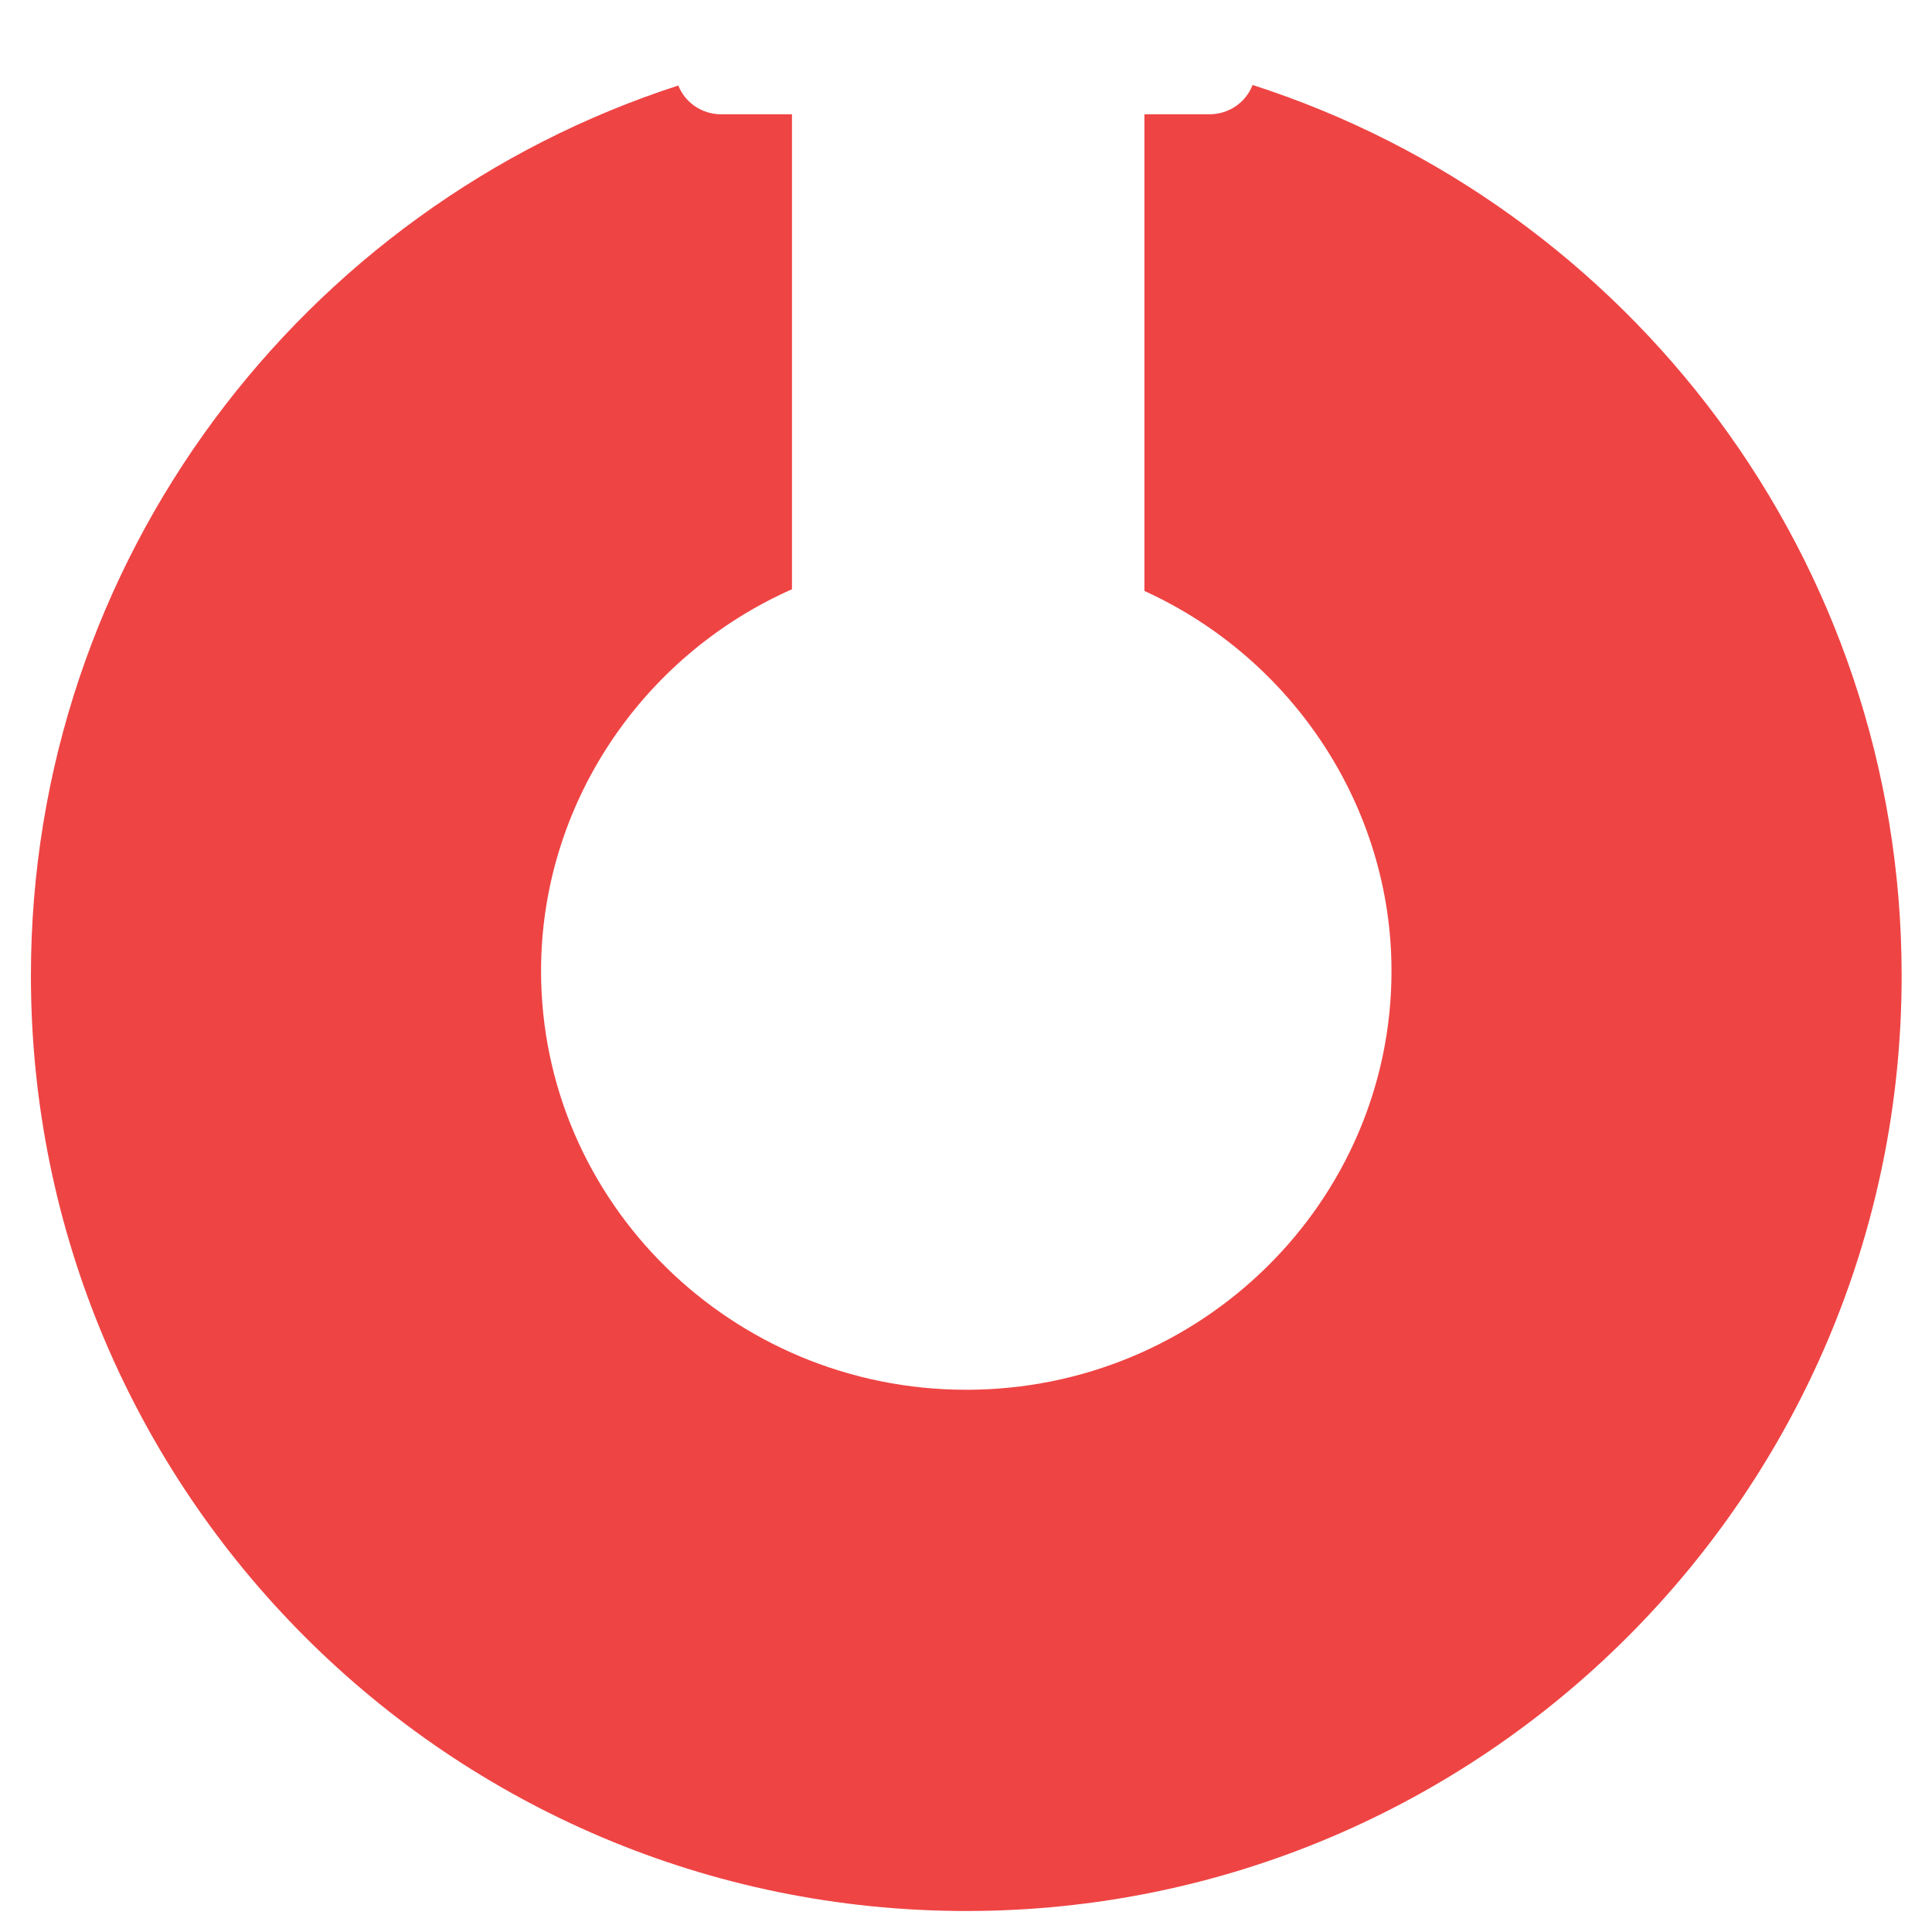<?xml version="1.0" encoding="UTF-8" standalone="no"?>
<!DOCTYPE svg PUBLIC "-//W3C//DTD SVG 1.1//EN" "http://www.w3.org/Graphics/SVG/1.1/DTD/svg11.dtd">
<svg width="100%" height="100%" viewBox="0 0 1024 1024" version="1.1" xmlns="http://www.w3.org/2000/svg" xmlns:xlink="http://www.w3.org/1999/xlink" xml:space="preserve" xmlns:serif="http://www.serif.com/" style="fill-rule:evenodd;clip-rule:evenodd;stroke-linejoin:round;stroke-miterlimit:2;">
    <g transform="matrix(1.196,0,0,1.196,-109.665,-88.288)">
        <path d="M646.792,111.474C813.59,165.119 934.431,321.65 934.431,506.182C934.431,734.961 748.692,920.701 519.912,920.701C291.133,920.701 105.394,734.961 105.394,506.182C105.394,321.927 225.873,165.589 392.283,111.716C395.252,119.181 402.632,124.466 411.269,124.466L442.669,124.466L442.669,334.947C375.609,364.688 331.467,430.95 331.467,504.086C331.467,606.448 416.003,689.714 519.909,689.714C623.814,689.714 708.353,606.448 708.353,504.086C708.353,431.784 664.9,365.804 598.849,335.7L598.849,124.46L627.729,124.46C636.443,124.46 643.886,119.063 646.792,111.474Z" style="fill:rgb(239,68,68);"/>
    </g>
</svg>
